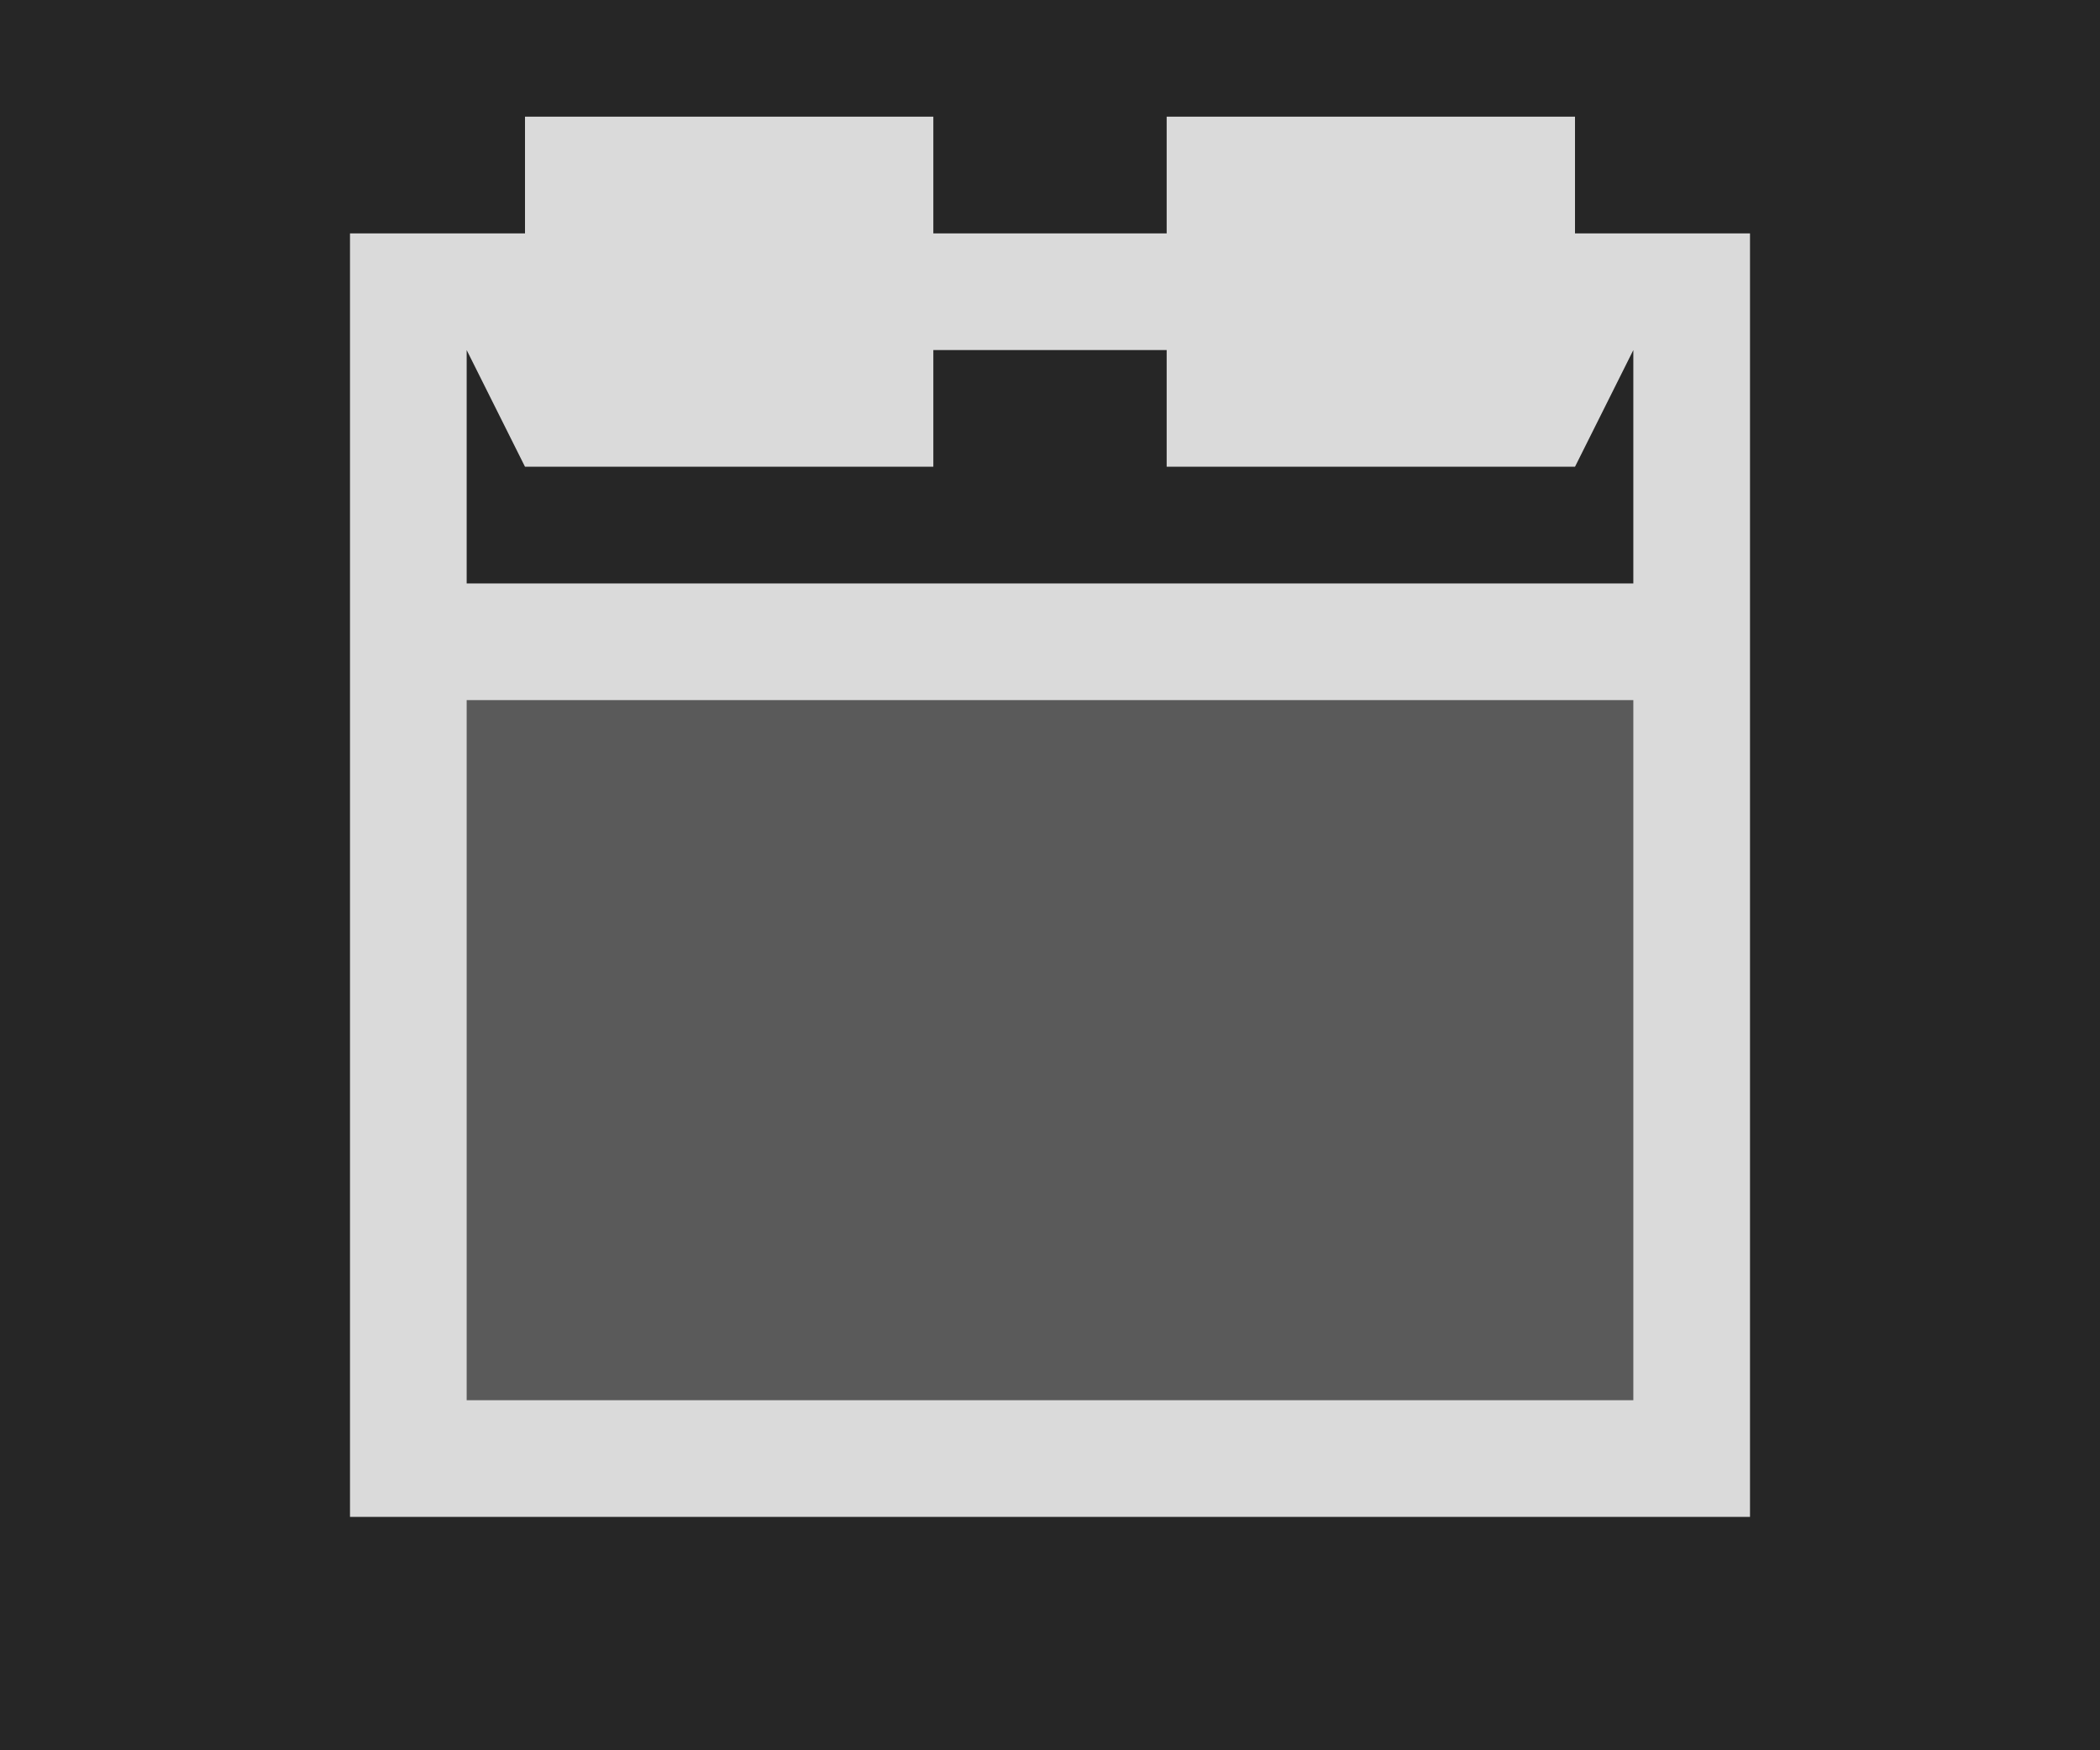 <?xml version="1.0" encoding="UTF-8"?>
<svg version="1.1" xmlns="http://www.w3.org/2000/svg" width="36" height="30">
<path d="M0 0 C11.88 0 23.76 0 36 0 C36 9.9 36 19.8 36 30 C24.12 30 12.24 30 0 30 C0 20.1 0 10.2 0 0 Z " fill="#DADADA" transform="translate(0,0)"/>
<path d="M0 0 C11.88 0 23.76 0 36 0 C36 9.9 36 19.8 36 30 C24.12 30 12.24 30 0 30 C0 20.1 0 10.2 0 0 Z M9 2 C9 2.66 9 3.32 9 4 C8.01 4 7.02 4 6 4 C6 11.26 6 18.52 6 26 C13.92 26 21.84 26 30 26 C30 18.74 30 11.48 30 4 C29.01 4 28.02 4 27 4 C27 3.34 27 2.68 27 2 C24.69 2 22.38 2 20 2 C20 2.66 20 3.32 20 4 C18.68 4 17.36 4 16 4 C16 3.34 16 2.68 16 2 C13.69 2 11.38 2 9 2 Z " fill="#262626" transform="translate(0,0)"/>
<path d="M0 0 C6.6 0 13.2 0 20 0 C20 3.96 20 7.92 20 12 C13.4 12 6.8 12 0 12 C0 8.04 0 4.08 0 0 Z " fill="#5A5A5A" transform="translate(8,12)"/>
<path d="M0 0 C0.33 0.66 0.66 1.32 1 2 C3.31 2 5.62 2 8 2 C8 1.34 8 0.68 8 0 C9.32 0 10.64 0 12 0 C12 0.66 12 1.32 12 2 C14.31 2 16.62 2 19 2 C19.33 1.34 19.66 0.68 20 0 C20 1.32 20 2.64 20 4 C13.4 4 6.8 4 0 4 C0 2.68 0 1.36 0 0 Z " fill="#262626" transform="translate(8,6)"/>
</svg>
